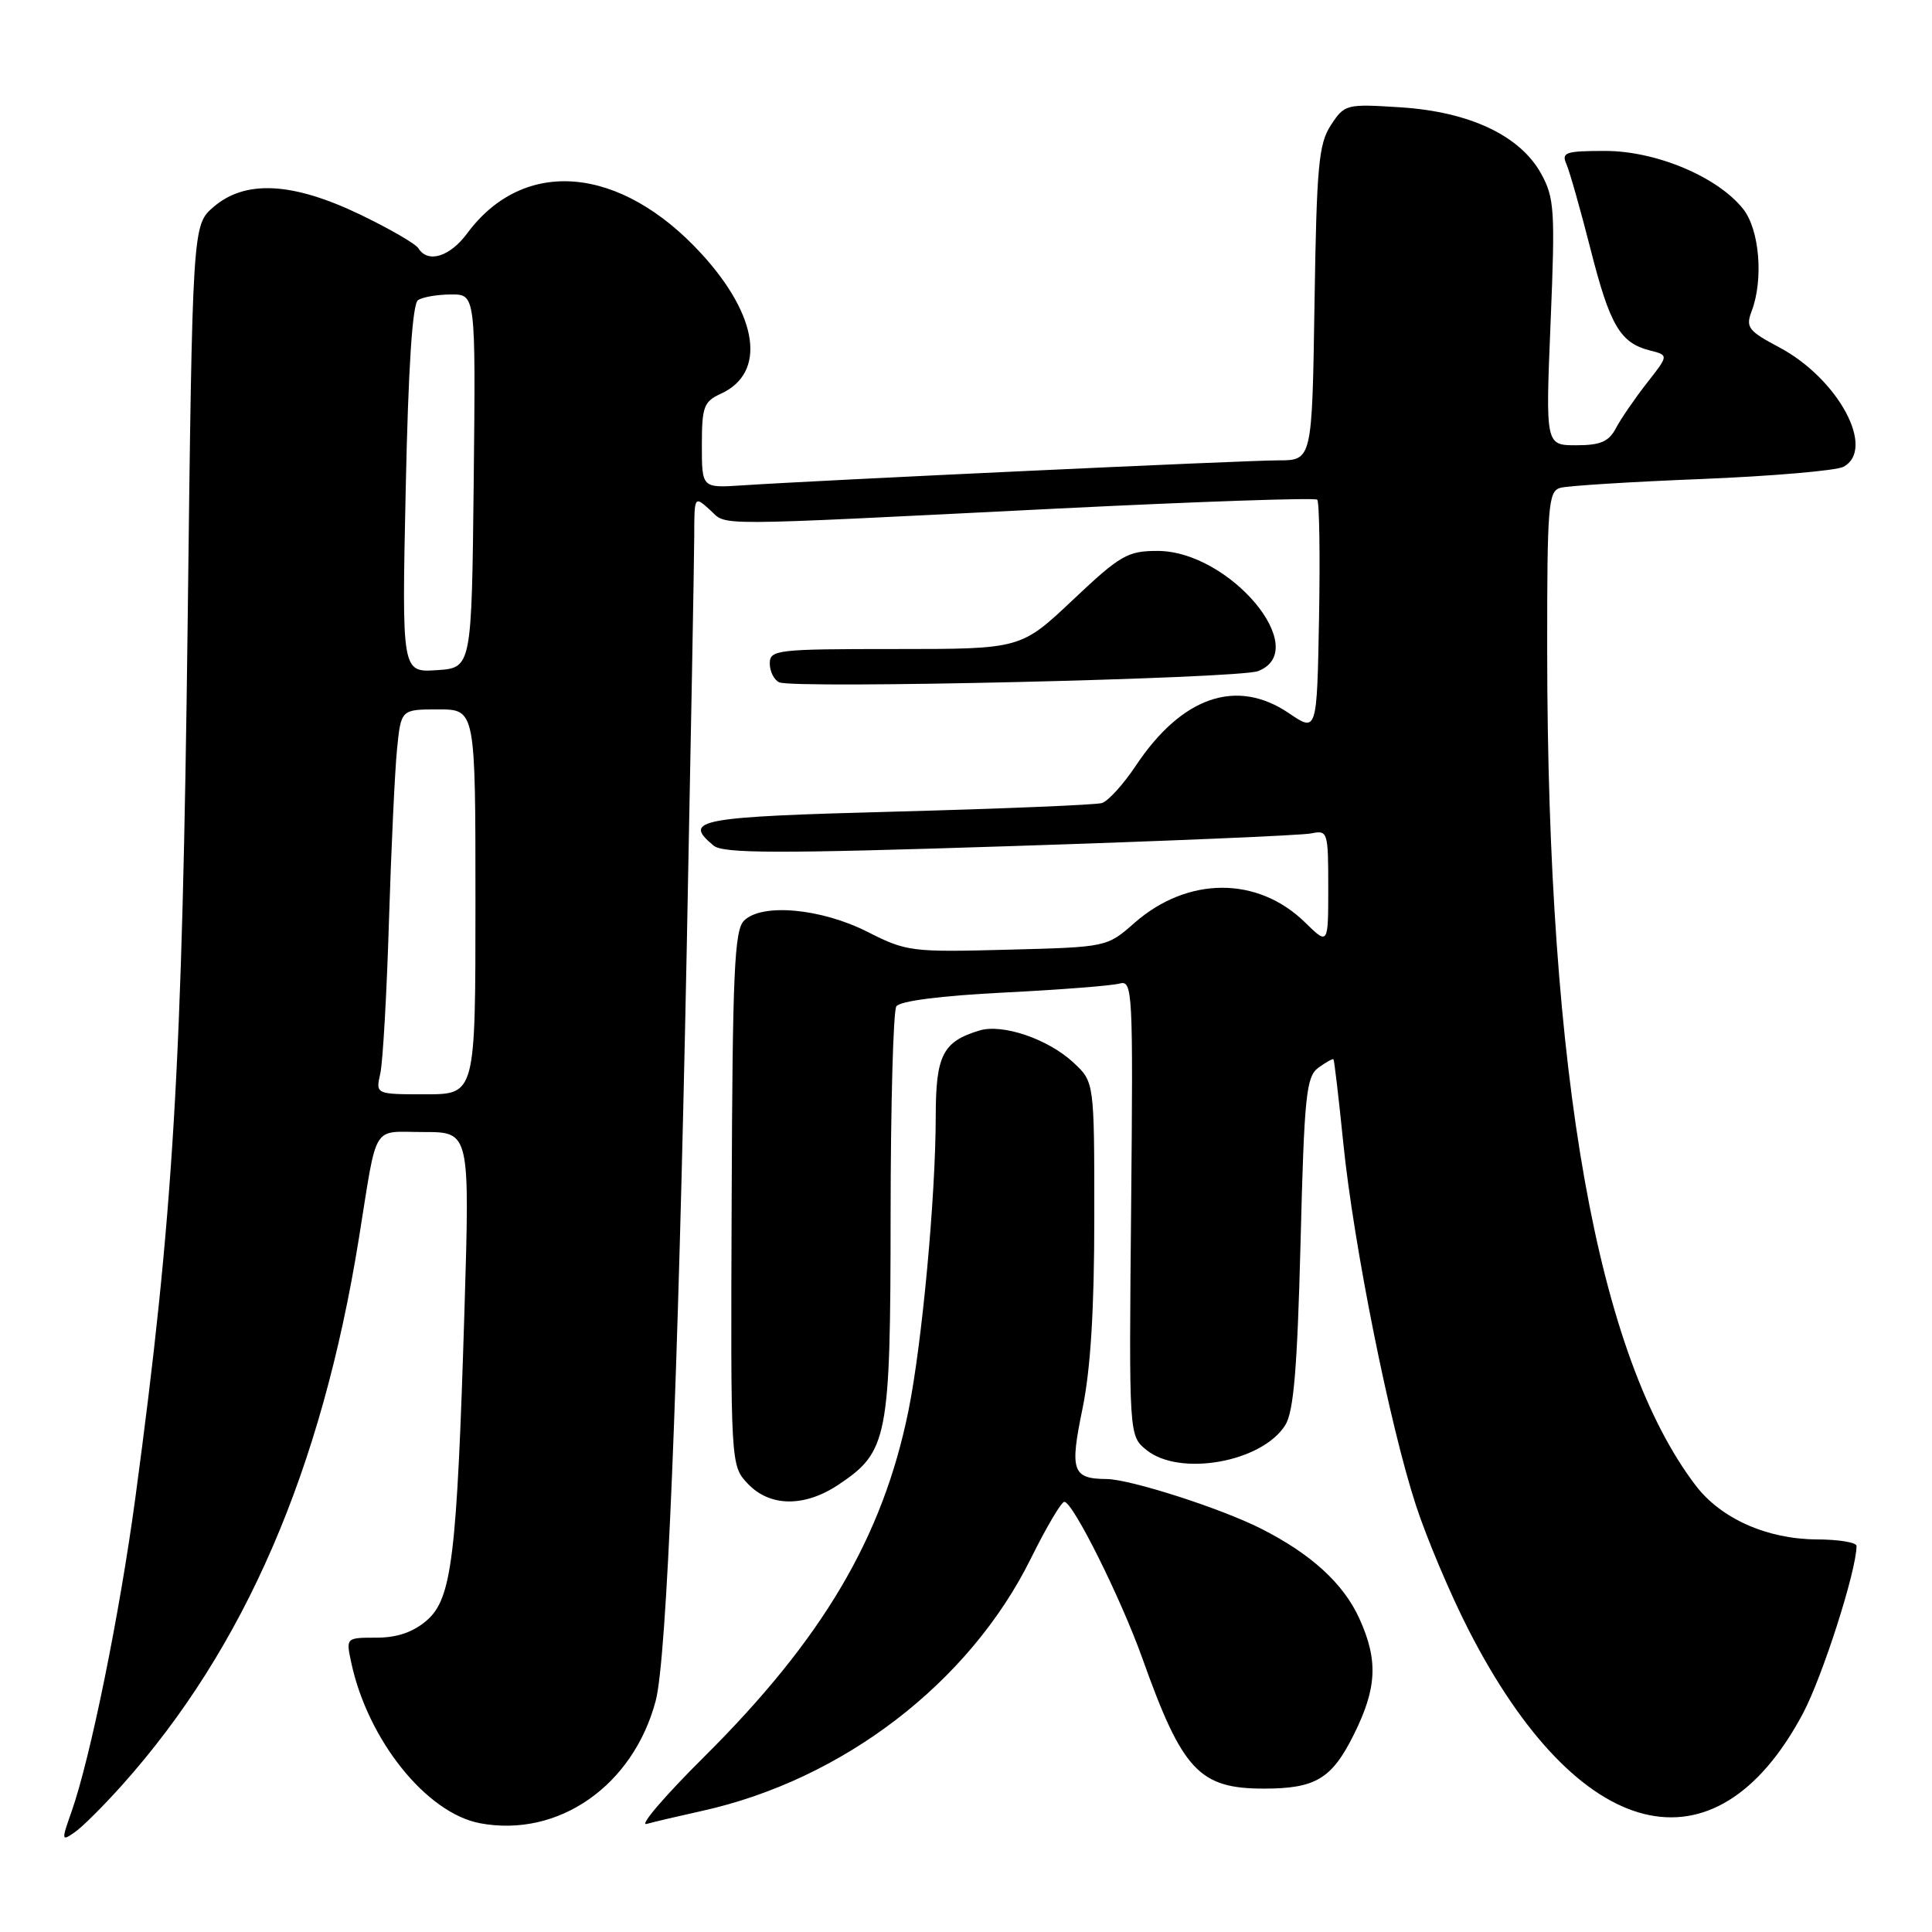 <?xml version="1.0" encoding="UTF-8" standalone="no"?>
<!DOCTYPE svg PUBLIC "-//W3C//DTD SVG 1.1//EN" "http://www.w3.org/Graphics/SVG/1.1/DTD/svg11.dtd" >
<svg xmlns="http://www.w3.org/2000/svg" xmlns:xlink="http://www.w3.org/1999/xlink" version="1.1" viewBox="0 0 256 256">
 <g >
 <path fill="currentColor"
d=" M 16.22 236.49 C 32.42 218.35 42.61 194.80 47.55 164.12 C 50.06 148.52 49.16 150.00 56.15 150.00 C 62.26 150.00 62.26 150.00 61.54 173.75 C 60.54 206.38 59.88 211.85 56.53 214.73 C 54.73 216.28 52.61 217.00 49.86 217.00 C 45.85 217.00 45.84 217.01 46.53 220.25 C 48.71 230.53 56.49 240.25 63.61 241.59 C 73.98 243.53 83.89 236.63 86.88 225.38 C 88.35 219.89 89.84 183.61 90.99 126.00 C 91.53 98.77 91.98 74.07 91.99 71.10 C 92.00 65.70 92.00 65.69 94.07 67.56 C 96.45 69.72 93.16 69.73 140.27 67.38 C 158.84 66.46 174.26 65.93 174.54 66.21 C 174.82 66.49 174.93 73.54 174.78 81.87 C 174.50 97.03 174.50 97.03 170.80 94.51 C 163.87 89.80 156.61 92.29 150.50 101.46 C 148.85 103.94 146.82 106.17 146.00 106.41 C 145.18 106.65 132.91 107.16 118.75 107.54 C 92.36 108.24 90.41 108.61 94.56 112.05 C 95.83 113.10 103.06 113.12 133.81 112.12 C 154.54 111.45 172.51 110.69 173.75 110.43 C 175.93 109.98 176.00 110.21 176.00 117.60 C 176.00 125.24 176.00 125.24 172.91 122.21 C 166.63 116.08 157.36 116.11 150.31 122.30 C 146.67 125.50 146.67 125.50 133.49 125.84 C 120.81 126.18 120.10 126.09 114.98 123.49 C 108.79 120.35 100.93 119.64 98.58 122.00 C 97.31 123.27 97.06 128.91 96.95 158.84 C 96.81 194.17 96.81 194.17 99.08 196.59 C 101.99 199.68 106.60 199.74 111.10 196.73 C 117.66 192.35 117.99 190.62 118.01 161.00 C 118.02 146.43 118.36 133.98 118.77 133.35 C 119.22 132.64 124.65 131.94 133.00 131.52 C 140.43 131.15 147.32 130.61 148.33 130.33 C 150.09 129.84 150.15 131.14 149.88 160.03 C 149.59 190.25 149.59 190.25 151.91 192.13 C 156.32 195.70 167.23 193.75 170.31 188.83 C 171.42 187.05 171.90 181.33 172.33 164.65 C 172.82 145.12 173.08 142.67 174.69 141.48 C 175.68 140.76 176.58 140.25 176.69 140.36 C 176.80 140.47 177.39 145.49 178.00 151.53 C 179.39 165.15 184.15 188.88 187.63 199.50 C 189.07 203.90 192.21 211.32 194.61 216.00 C 209.14 244.36 227.25 248.89 238.88 227.08 C 241.49 222.18 246.00 208.10 246.00 204.84 C 246.00 204.38 243.64 203.99 240.75 203.98 C 234.16 203.95 228.04 201.23 224.70 196.85 C 211.64 179.73 205.05 142.76 205.01 86.32 C 205.00 66.99 205.15 65.09 206.75 64.64 C 207.71 64.37 216.15 63.84 225.50 63.47 C 234.85 63.09 243.29 62.36 244.25 61.86 C 248.62 59.54 243.60 50.19 235.75 46.02 C 231.66 43.85 231.29 43.37 232.10 41.24 C 233.69 37.05 233.15 30.47 231.00 27.72 C 227.64 23.45 219.46 20.00 212.70 20.00 C 207.44 20.00 206.87 20.19 207.56 21.75 C 207.98 22.71 209.42 27.77 210.75 33.00 C 213.32 43.13 214.69 45.45 218.63 46.44 C 221.12 47.07 221.12 47.07 218.20 50.78 C 216.60 52.83 214.76 55.51 214.11 56.75 C 213.18 58.52 212.06 59.00 208.86 59.00 C 204.79 59.00 204.79 59.00 205.46 42.75 C 206.08 27.82 205.97 26.22 204.20 23.00 C 201.41 17.96 194.73 14.81 185.57 14.22 C 178.37 13.76 178.17 13.81 176.35 16.58 C 174.73 19.06 174.46 21.97 174.18 40.20 C 173.86 61.00 173.86 61.00 169.37 61.00 C 165.00 61.00 108.68 63.63 98.25 64.32 C 93.00 64.66 93.00 64.66 93.00 58.99 C 93.00 53.90 93.26 53.20 95.52 52.17 C 101.55 49.42 100.52 41.91 92.97 33.65 C 82.22 21.90 69.40 20.78 61.89 30.94 C 59.60 34.03 56.69 34.92 55.44 32.90 C 55.07 32.30 51.57 30.28 47.66 28.40 C 38.74 24.13 32.50 23.81 28.31 27.41 C 25.50 29.82 25.50 29.82 24.87 82.16 C 24.15 141.50 22.99 160.97 17.93 198.50 C 15.85 213.90 11.97 233.01 9.47 240.08 C 8.12 243.90 8.14 244.01 9.92 242.77 C 10.94 242.06 13.77 239.23 16.22 236.49 Z  M 93.00 239.96 C 111.69 235.83 128.46 222.96 136.60 206.50 C 138.64 202.38 140.63 199.00 141.03 199.00 C 142.16 199.00 148.51 211.74 151.37 219.74 C 156.67 234.61 158.90 237.00 167.48 237.00 C 174.31 237.00 176.47 235.70 179.37 229.88 C 182.46 223.69 182.64 220.00 180.12 214.46 C 178.02 209.83 173.73 205.91 167.11 202.56 C 161.78 199.86 149.78 196.01 146.64 195.98 C 142.09 195.95 141.73 194.90 143.43 186.69 C 144.51 181.44 145.00 173.56 145.00 161.23 C 145.00 143.37 145.00 143.37 142.25 140.81 C 138.90 137.68 132.84 135.61 129.77 136.55 C 124.92 138.02 124.00 139.82 123.99 147.90 C 123.98 158.66 122.16 178.17 120.36 187.00 C 116.94 203.75 108.99 217.20 93.25 232.84 C 88.08 237.98 84.67 241.96 85.68 241.68 C 86.68 241.40 89.97 240.63 93.00 239.96 Z  M 166.68 88.93 C 173.95 86.17 162.95 73.00 153.37 73.00 C 149.41 73.00 148.44 73.56 142.15 79.50 C 135.26 86.00 135.26 86.00 118.63 86.00 C 102.91 86.00 102.00 86.10 102.00 87.92 C 102.00 88.97 102.56 90.09 103.25 90.41 C 105.18 91.30 164.07 89.92 166.68 88.93 Z  M 50.39 142.25 C 50.73 140.74 51.25 131.62 51.54 122.00 C 51.84 112.38 52.32 102.14 52.61 99.25 C 53.14 94.00 53.14 94.00 58.07 94.00 C 63.00 94.00 63.00 94.00 63.00 119.50 C 63.00 145.00 63.00 145.00 56.38 145.00 C 49.77 145.00 49.77 145.00 50.39 142.25 Z  M 53.76 64.80 C 54.10 48.64 54.65 40.25 55.39 39.77 C 56.00 39.36 57.97 39.02 59.77 39.02 C 63.03 39.00 63.03 39.00 62.77 63.75 C 62.50 88.50 62.50 88.50 57.87 88.80 C 53.24 89.10 53.24 89.10 53.76 64.80 Z "/>
</g>
</svg>